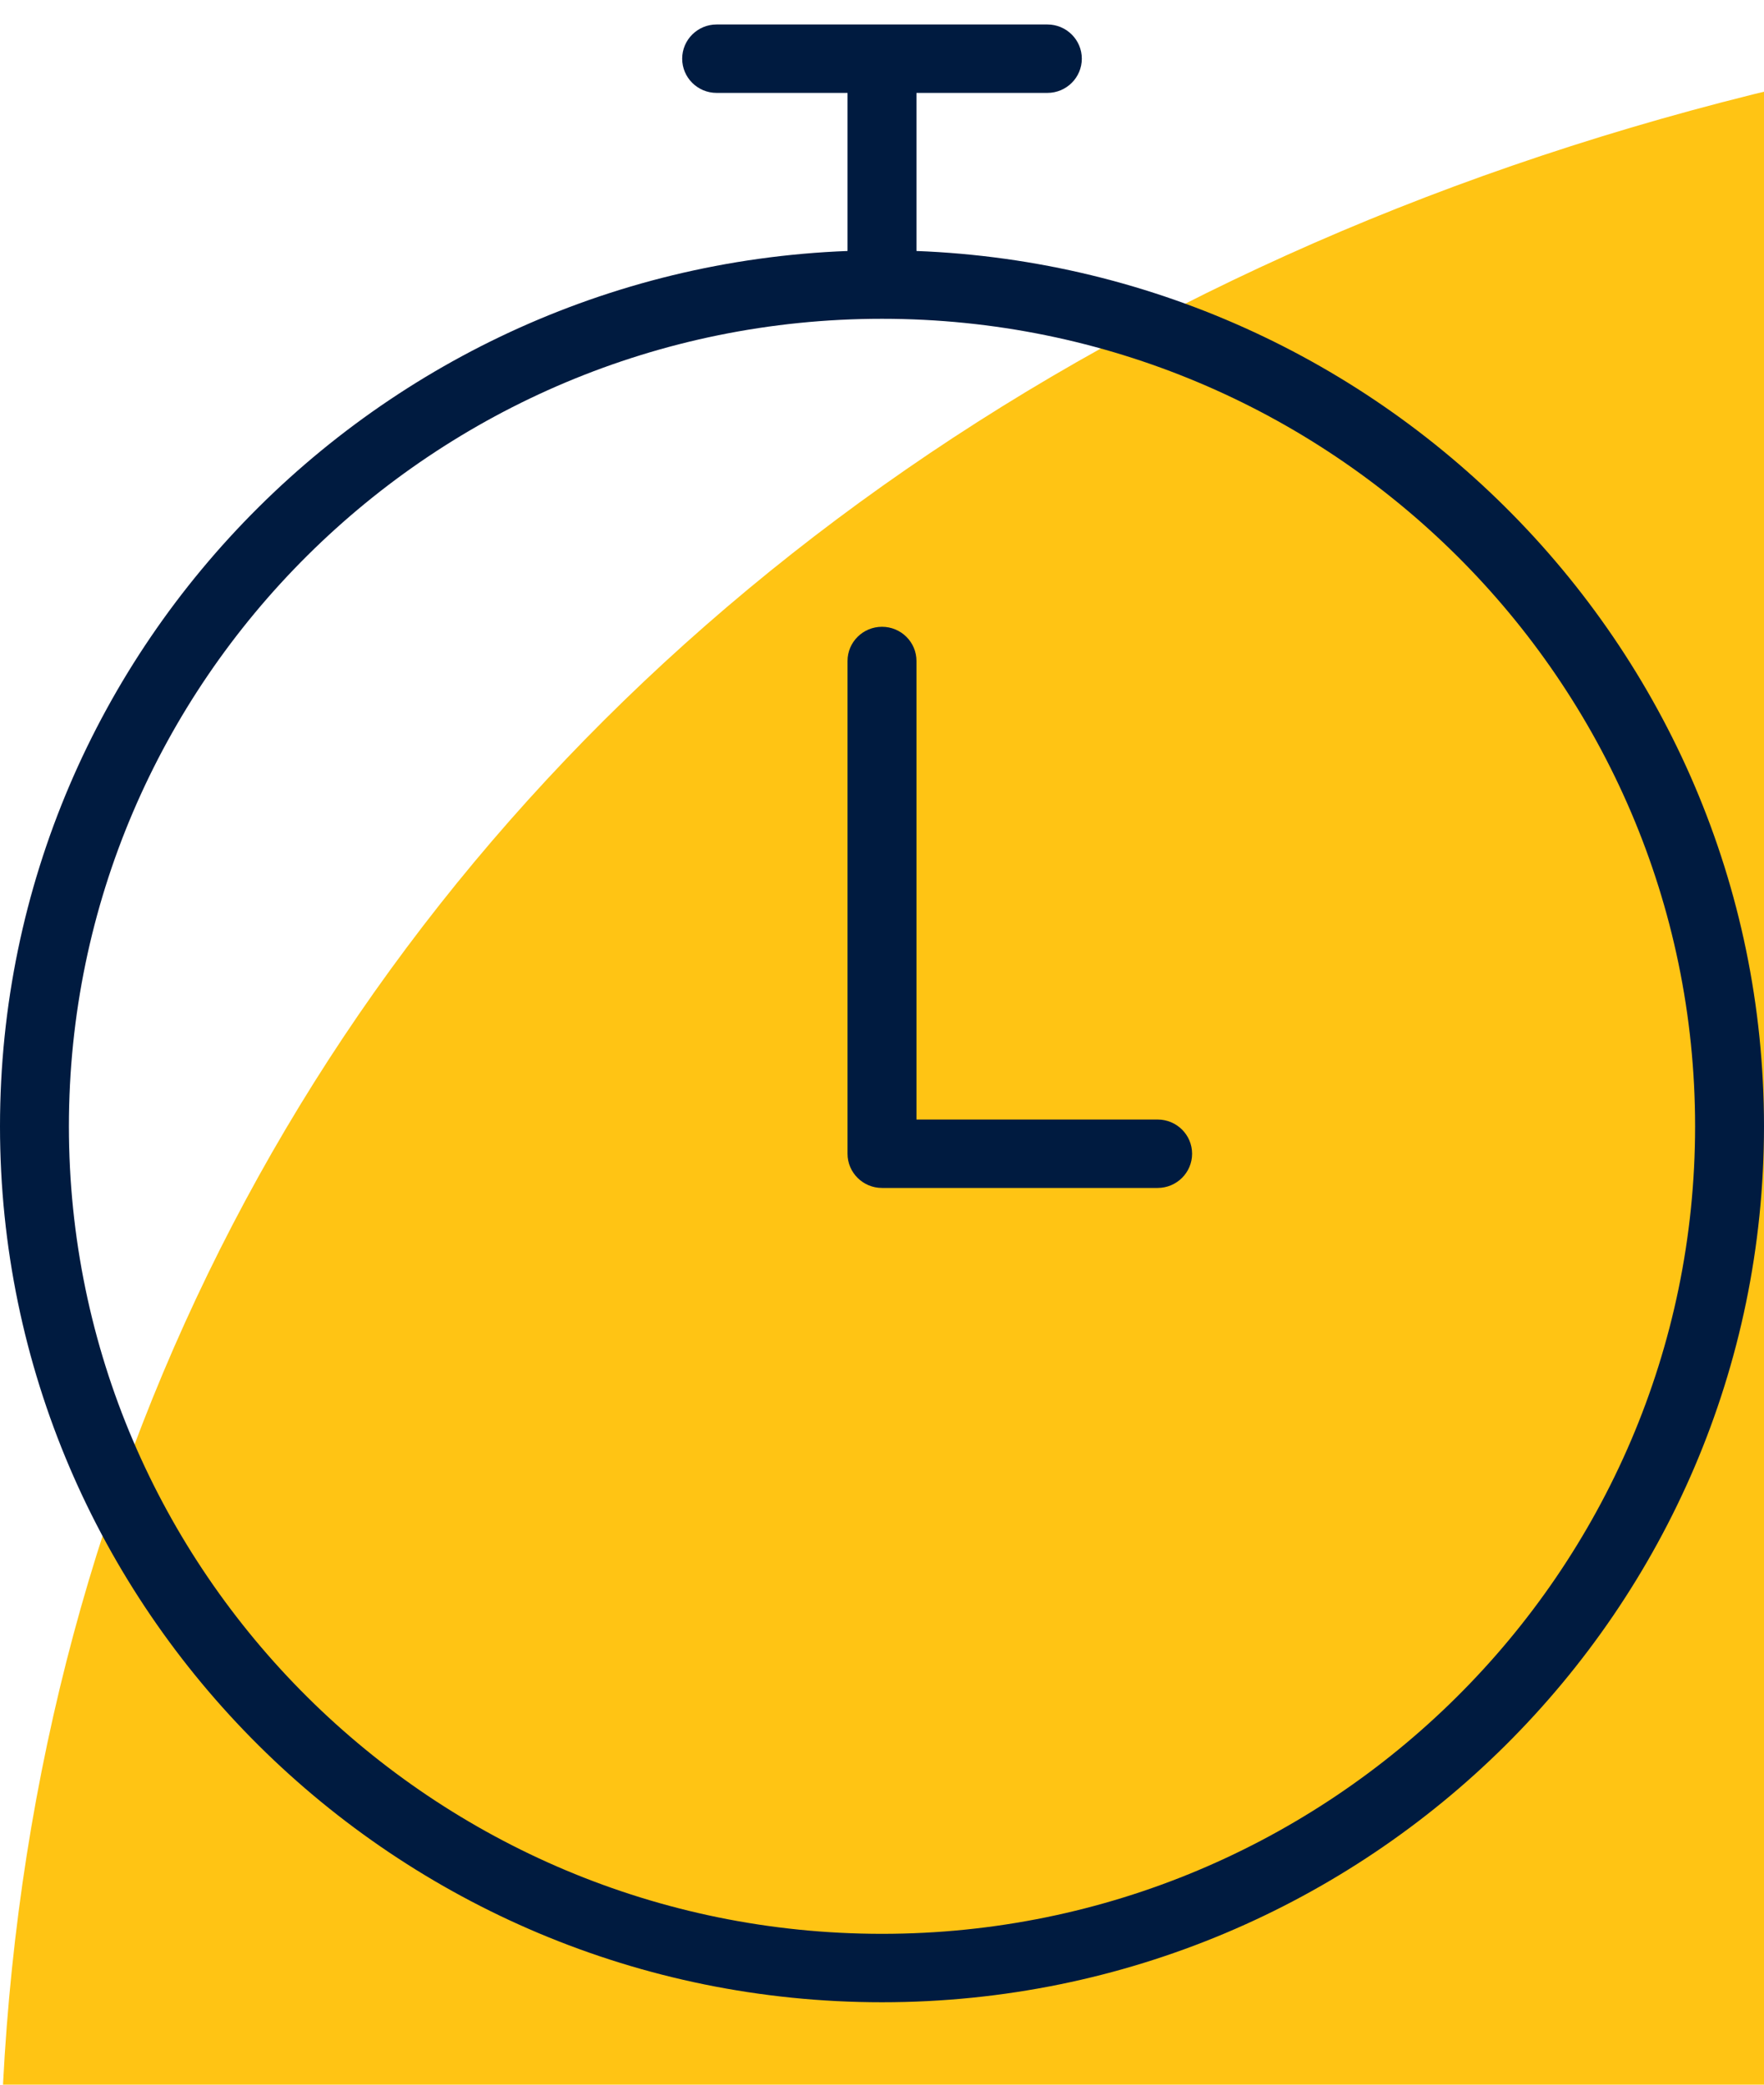 <svg width="33" height="39" viewBox="0 0 33 39" fill="none" xmlns="http://www.w3.org/2000/svg">
<path d="M94.737 41.208C97.632 64.5 76.278 86 47.779 86C19.28 86 0 64.957 0 41.208C0 17.46 19.28 0 47.779 0C82.18 1.792 91.093 11.894 94.737 41.208Z" fill="#FFC414"></path>
<path d="M16.5 4.683C7.401 4.683 0 12.034 0 21.071C0 30.107 7.401 37.458 16.5 37.458C25.598 37.458 33 30.107 33 21.071C33 12.034 25.598 4.683 16.5 4.683ZM16.5 5.964C24.887 5.964 31.711 12.741 31.711 21.071C31.711 29.401 24.887 36.178 16.5 36.178C8.113 36.178 1.289 29.401 1.289 21.071C1.289 12.741 8.113 5.964 16.5 5.964Z" fill="#001B40"/>
<path d="M16.5 5.856C16.144 5.856 15.855 5.569 15.855 5.216V1.61C15.855 1.257 16.144 0.97 16.5 0.97C16.856 0.97 17.145 1.257 17.145 1.61V5.216C17.145 5.569 16.856 5.856 16.5 5.856Z" fill="#001B40"/>
<path d="M19.594 1.738H13.406C13.05 1.738 12.762 1.451 12.762 1.098C12.762 0.745 13.05 0.458 13.406 0.458H19.594C19.95 0.458 20.238 0.745 20.238 1.098C20.238 1.451 19.95 1.738 19.594 1.738Z" fill="#001B40"/>
<path d="M21.656 22.224H16.5C16.144 22.224 15.855 21.937 15.855 21.584V12.366C15.855 12.012 16.144 11.726 16.5 11.726C16.856 11.726 17.145 12.012 17.145 12.366V20.944H21.656C22.012 20.944 22.301 21.23 22.301 21.584C22.301 21.937 22.012 22.224 21.656 22.224Z" fill="#001B40"/>
</svg>
